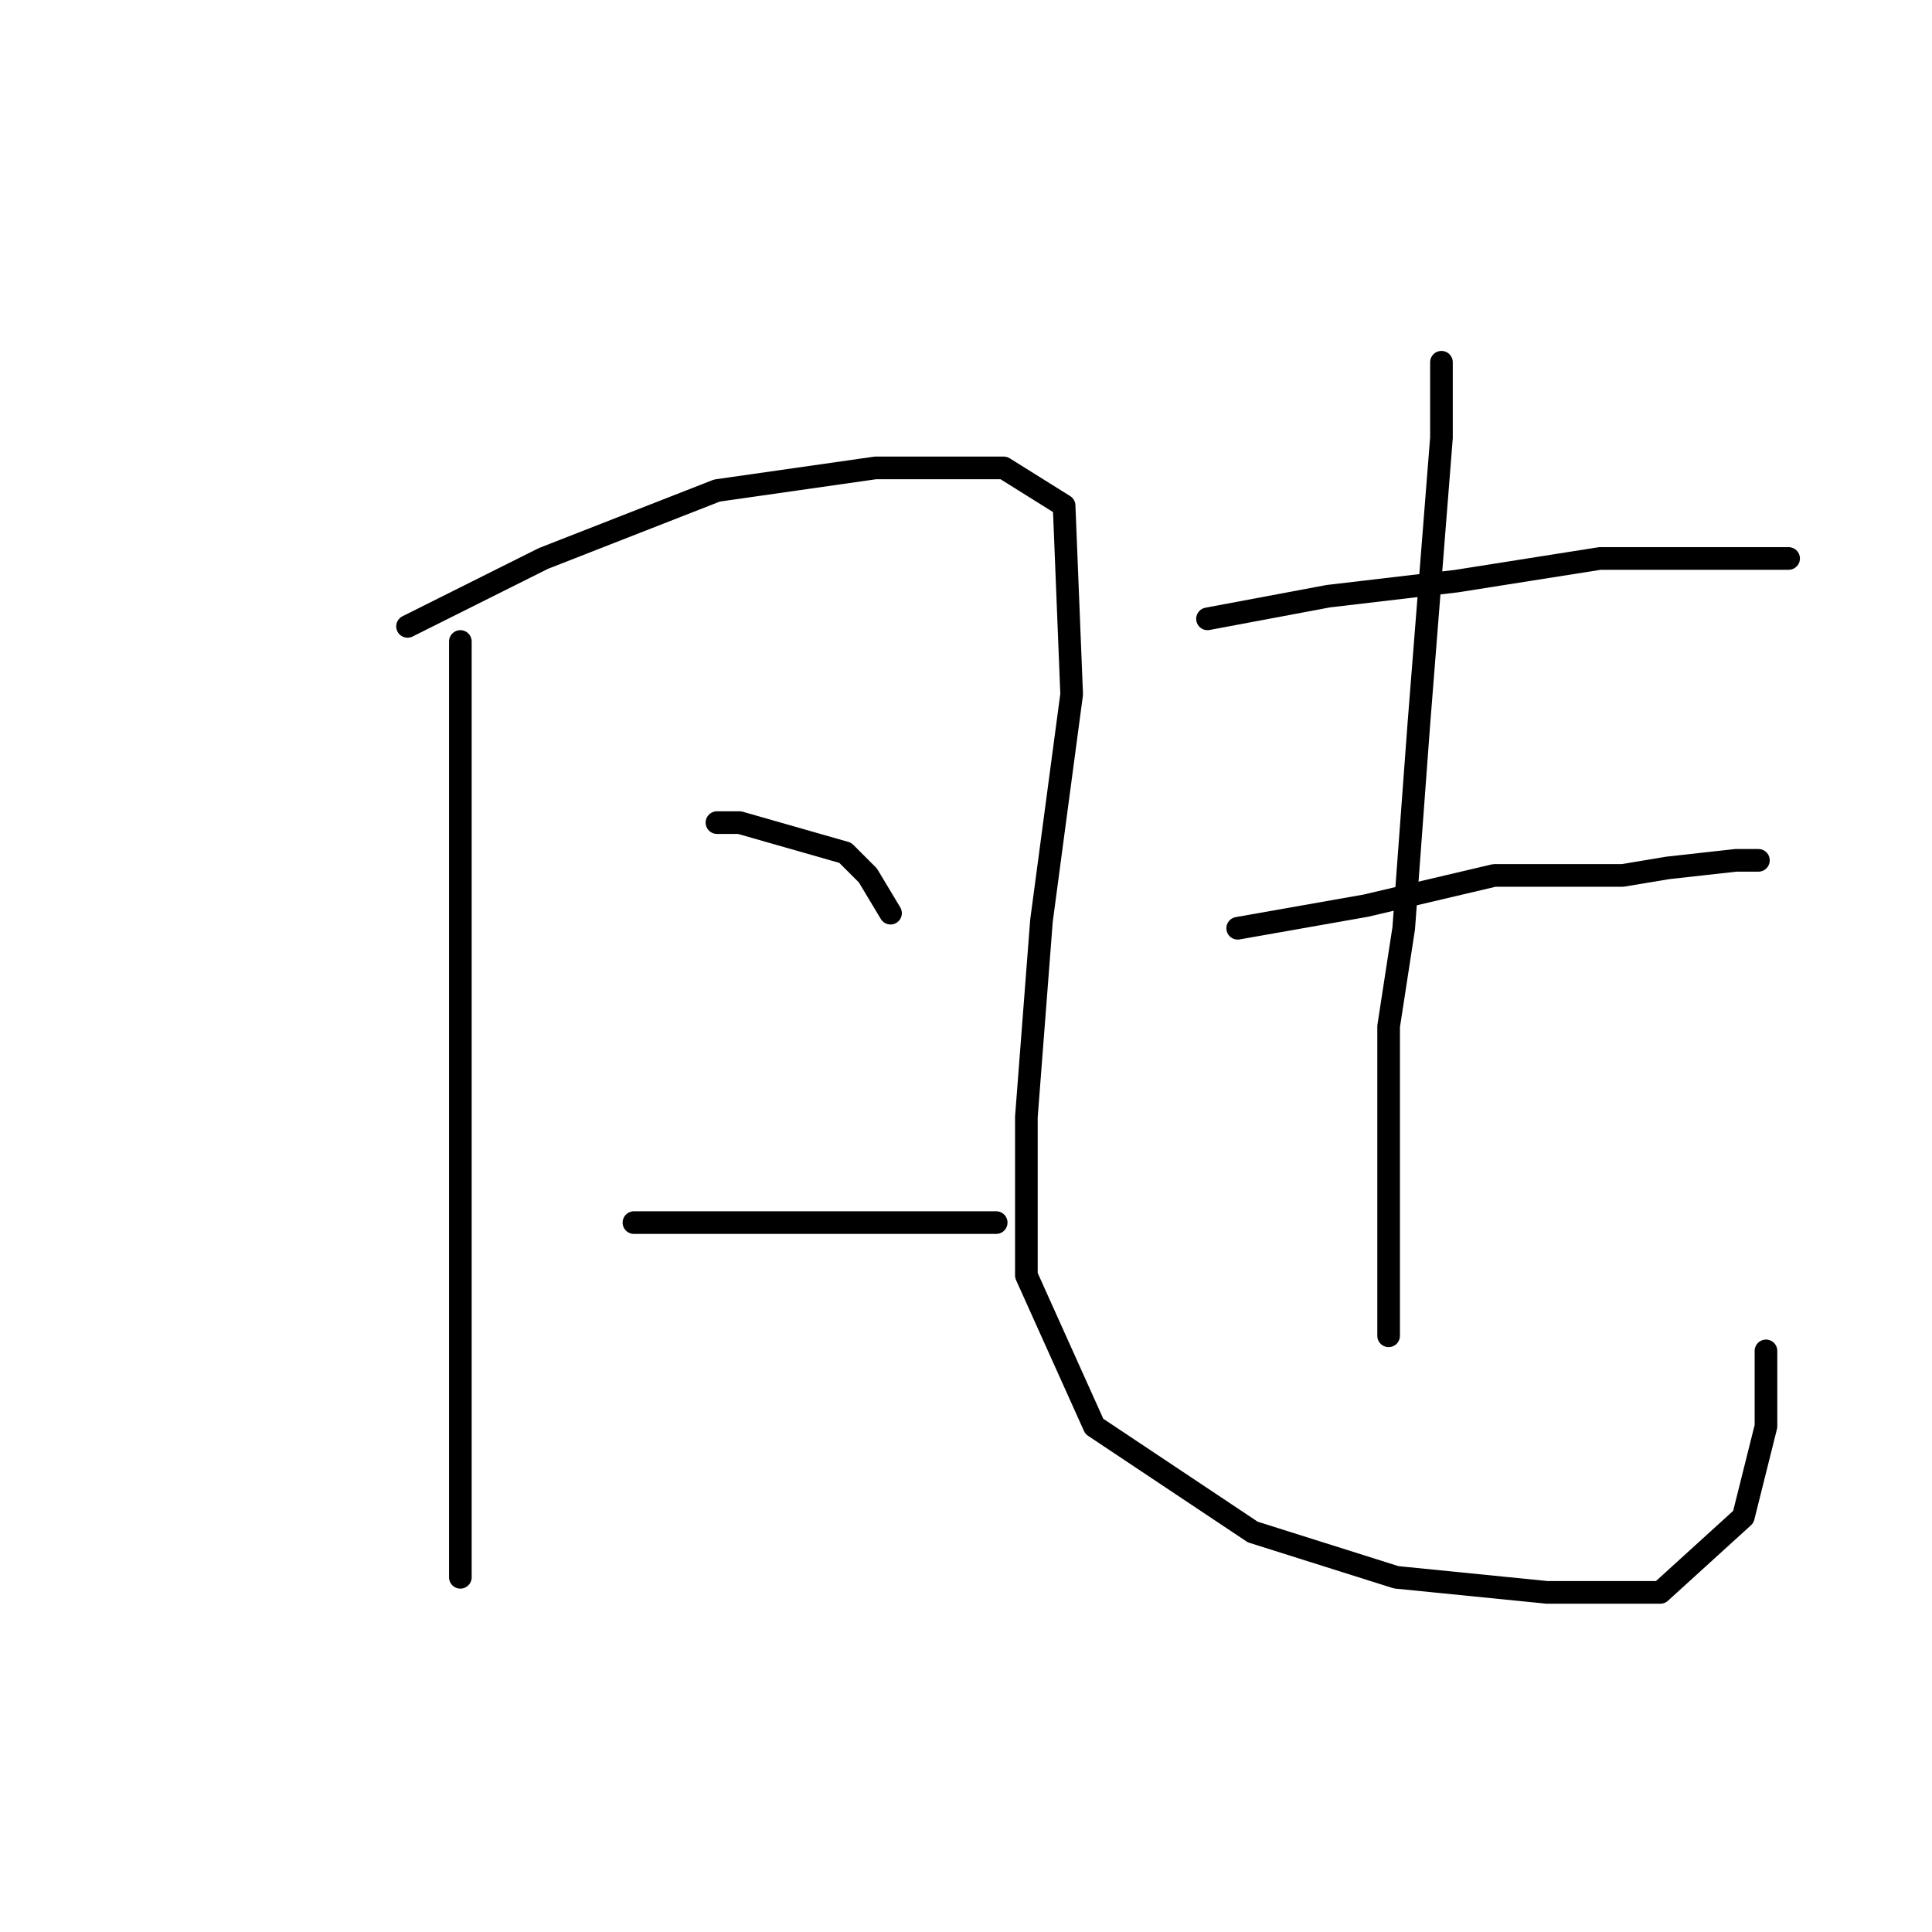<?xml version="1.0" standalone="no"?>
    <svg width="256" height="256" xmlns="http://www.w3.org/2000/svg" version="1.1">
    <polyline stroke="black" stroke-width="3" stroke-linecap="round" fill="transparent" stroke-linejoin="round" points="61 85 61 105 61 119 61 150 61 177 61 194 61 206 61 209 61 209 " />
        <polyline stroke="black" stroke-width="3" stroke-linecap="round" fill="transparent" stroke-linejoin="round" points="54 83 62 79 72 74 95 65 116 62 133 62 141 67 142 92 138 122 136 148 136 169 145 189 166 203 185 209 205 211 220 211 231 201 234 189 234 179 234 179 " />
        <polyline stroke="black" stroke-width="3" stroke-linecap="round" fill="transparent" stroke-linejoin="round" points="95 109 98 109 112 113 115 116 118 121 118 121 " />
        <polyline stroke="black" stroke-width="3" stroke-linecap="round" fill="transparent" stroke-linejoin="round" points="84 162 89 162 101 162 116 162 132 162 132 162 " />
        <polyline stroke="black" stroke-width="3" stroke-linecap="round" fill="transparent" stroke-linejoin="round" points="160 82 176 79 193 77 212 74 227 74 237 74 237 74 " />
        <polyline stroke="black" stroke-width="3" stroke-linecap="round" fill="transparent" stroke-linejoin="round" points="164 123 181 120 198 116 215 116 221 115 230 114 233 114 233 114 " />
        <polyline stroke="black" stroke-width="3" stroke-linecap="round" fill="transparent" stroke-linejoin="round" points="191 48 191 58 188 96 186 123 184 136 184 163 184 177 184 177 " />
        </svg>